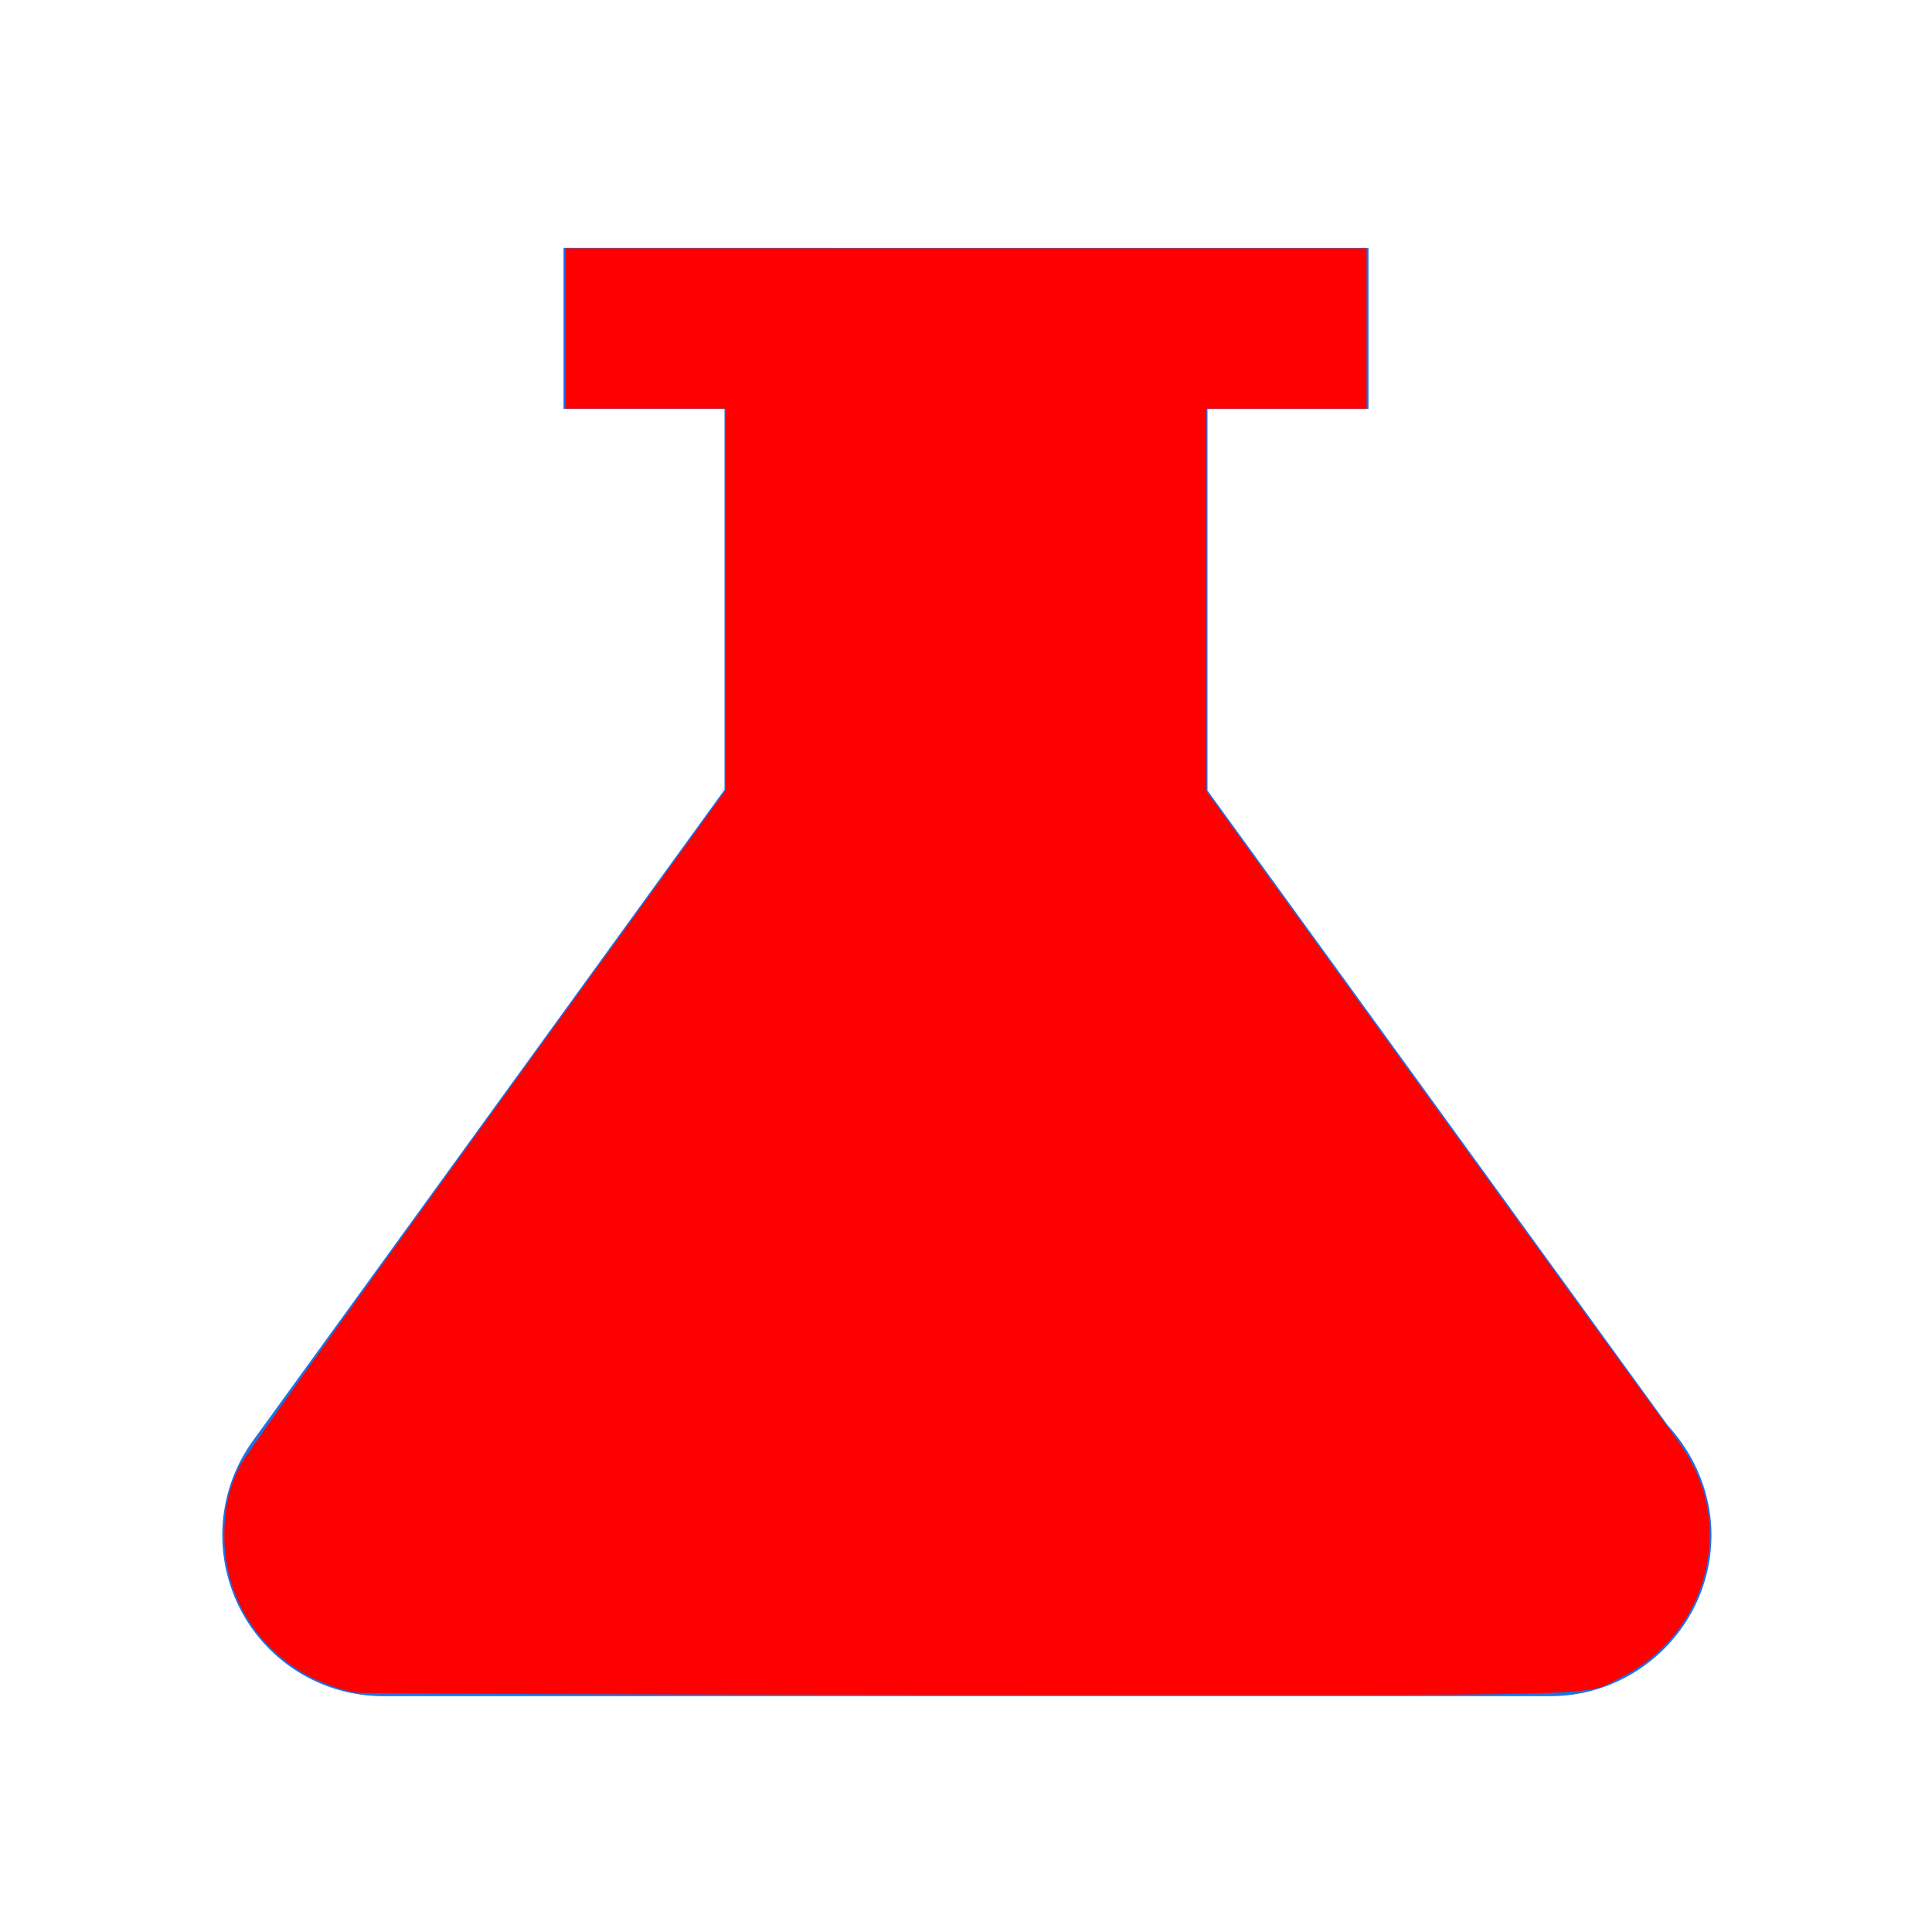 <?xml version="1.0" encoding="UTF-8" standalone="no"?>
<svg
   width="48"
   height="48"
   viewBox="0 0 48 48"
   fill="none"
   version="1.1"
   id="svg11"
   sodipodi:docname="os_flags_app_icon.svg"
   inkscape:version="1.1.2 (0a00cf5339, 2022-02-04)"
   xmlns:inkscape="http://www.inkscape.org/namespaces/inkscape"
   xmlns:sodipodi="http://sodipodi.sourceforge.net/DTD/sodipodi-0.dtd"
   xmlns="http://www.w3.org/2000/svg"
   xmlns:svg="http://www.w3.org/2000/svg">
  <sodipodi:namedview
     id="namedview13"
     pagecolor="#ffffff"
     bordercolor="#666666"
     borderopacity="1.0"
     inkscape:pageshadow="2"
     inkscape:pageopacity="0.0"
     inkscape:pagecheckerboard="0"
     showgrid="false"
     inkscape:zoom="17.583333"
     inkscape:cx="23.971564"
     inkscape:cy="24.028436"
     inkscape:window-width="1856"
     inkscape:window-height="1016"
     inkscape:window-x="1744"
     inkscape:window-y="27"
     inkscape:window-maximized="1"
     inkscape:current-layer="svg11" />
  <g
     clip-path="url(#a)"
     id="g4">
    <path
       d="M41.44 35.42 30 19.64v-9.48h4v-4H14v4h4v9.46L6.28 35.8c-.88 1.22-1 2.82-.32 4.16a3.992 3.992 0 0 0 3.56 2.18h29c2.2 0 4-1.8 4-4 0-1.04-.42-2-1.08-2.72z"
       fill="#1A73E8"
       id="path2" />
  </g>
  <defs
     id="defs9">
    <clipPath
       id="a">
      <path
         fill="#fff"
         d="M0 0h48v48H0z"
         id="path6" />
    </clipPath>
  </defs>
  <path
     style="fill:#ff0000;stroke-width:0.057"
     d="M 8.833,42.051 C 8.445,41.986 7.842,41.757 7.483,41.536 6.277,40.797 5.573,39.55 5.573,38.149 c 0,-0.671 0.117,-1.192 0.388,-1.729 0.126,-0.249 2.626,-3.752 6.139,-8.601 l 5.927,-8.181 V 14.894 10.152 H 16.038 14.047 V 8.161 6.171 H 24 33.953 v 1.991 1.991 h -1.991 -1.991 v 4.753 4.753 l 5.614,7.745 c 3.088,4.26 5.779,7.962 5.982,8.228 0.676,0.889 0.957,1.735 0.902,2.725 -0.078,1.422 -0.927,2.698 -2.213,3.325 -0.963,0.47 0.413,0.434 -16.268,0.426 -8.173,-0.004 -14.993,-0.029 -15.155,-0.056 z"
     id="path89" />
</svg>
